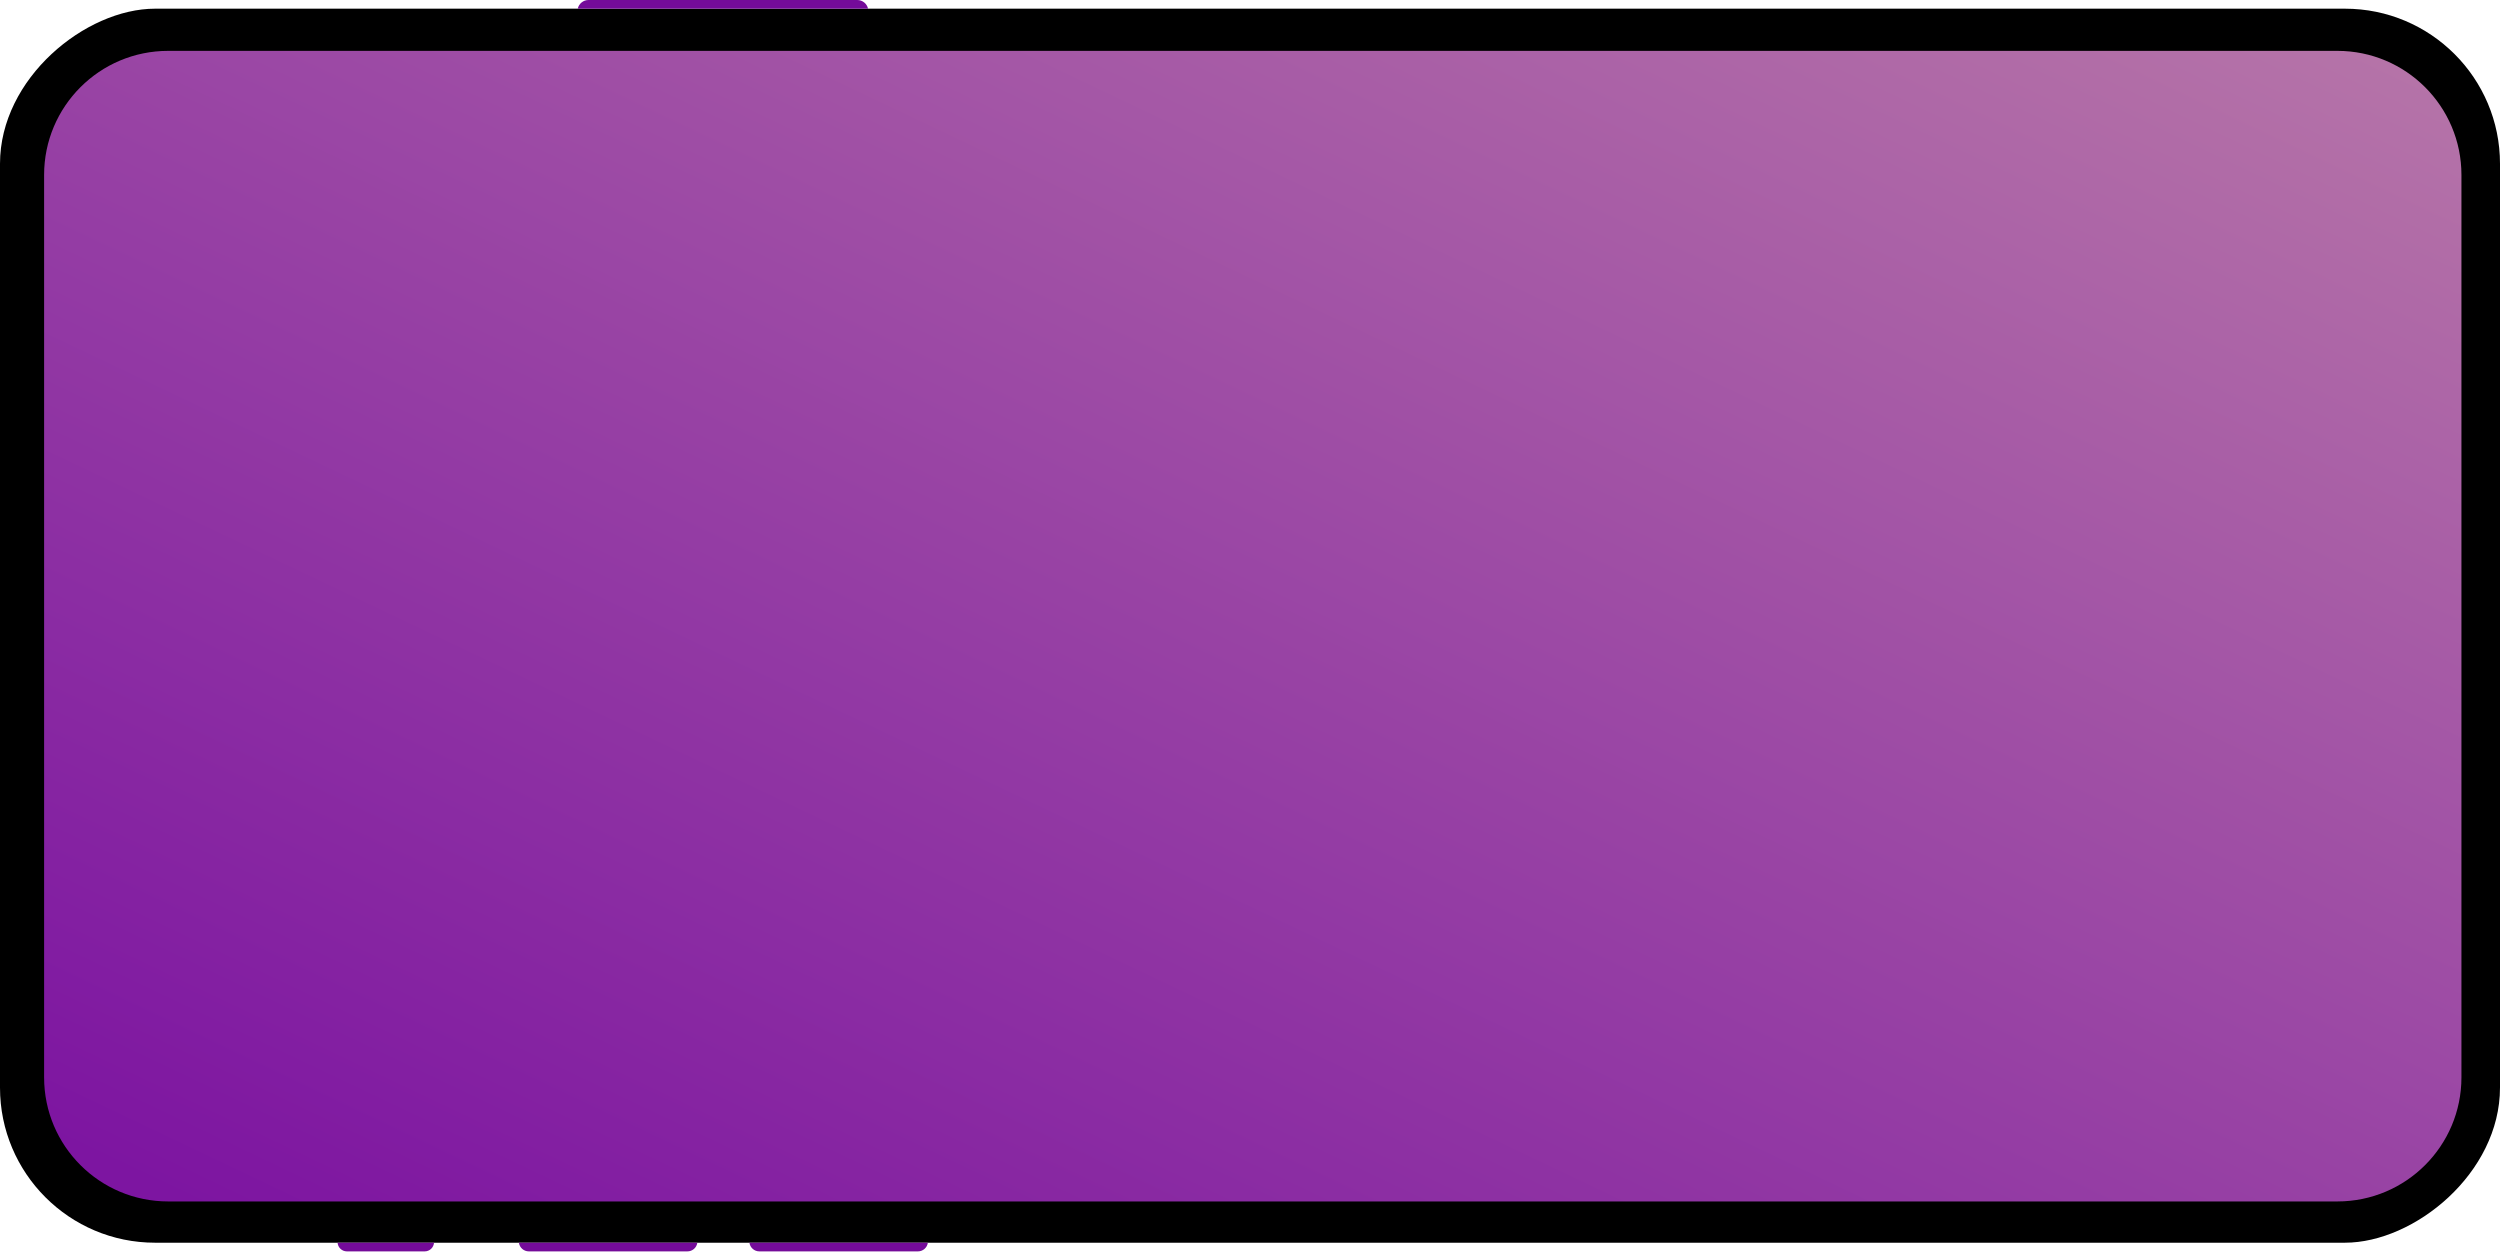<svg width="806" height="404" viewBox="0 0 806 404" fill="none" xmlns="http://www.w3.org/2000/svg">
<rect y="400.65" width="397.852" height="806" rx="50" transform="rotate(-90 0 400.65)" fill="black"/>
<path d="M186.264 2.797C186.627 1.162 188.077 -0.001 189.751 -0.001L276.374 -0.001C278.049 -0.001 279.498 1.162 279.862 2.797L186.264 2.797Z" fill="#740B99"/>
<path d="M108.834 400.65C108.95 402.228 110.264 403.448 111.846 403.448L136.918 403.448C138.5 403.448 139.813 402.228 139.93 400.65L108.834 400.65Z" fill="#740B99"/>
<path d="M167.295 400.65C167.514 402.253 168.883 403.448 170.501 403.448L221.616 403.448C223.234 403.448 224.603 402.253 224.822 400.65L167.295 400.65Z" fill="#740B99"/>
<path d="M241.613 400.65C241.832 402.253 243.201 403.448 244.819 403.448L295.935 403.448C297.552 403.448 298.921 402.253 299.14 400.65L241.613 400.65Z" fill="#740B99"/>
<path d="M54.219 387.346C32.127 387.346 14.219 369.437 14.219 347.346L14.219 56.4C14.219 34.308 32.127 16.4 54.219 16.4L753.569 16.4C775.661 16.4 793.569 34.308 793.569 56.4L793.569 347.346C793.569 369.437 775.661 387.346 753.569 387.346L54.219 387.346Z" fill="url(#paint0_linear)"/>
<defs>
<linearGradient id="paint0_linear" x1="414.938" y1="557.05" x2="694.674" y2="-30.671" gradientUnits="userSpaceOnUse">
<stop stop-color="#7D15A1"/>
<stop offset="1" stop-color="#B675A8"/>
</linearGradient>
</defs>
</svg>
